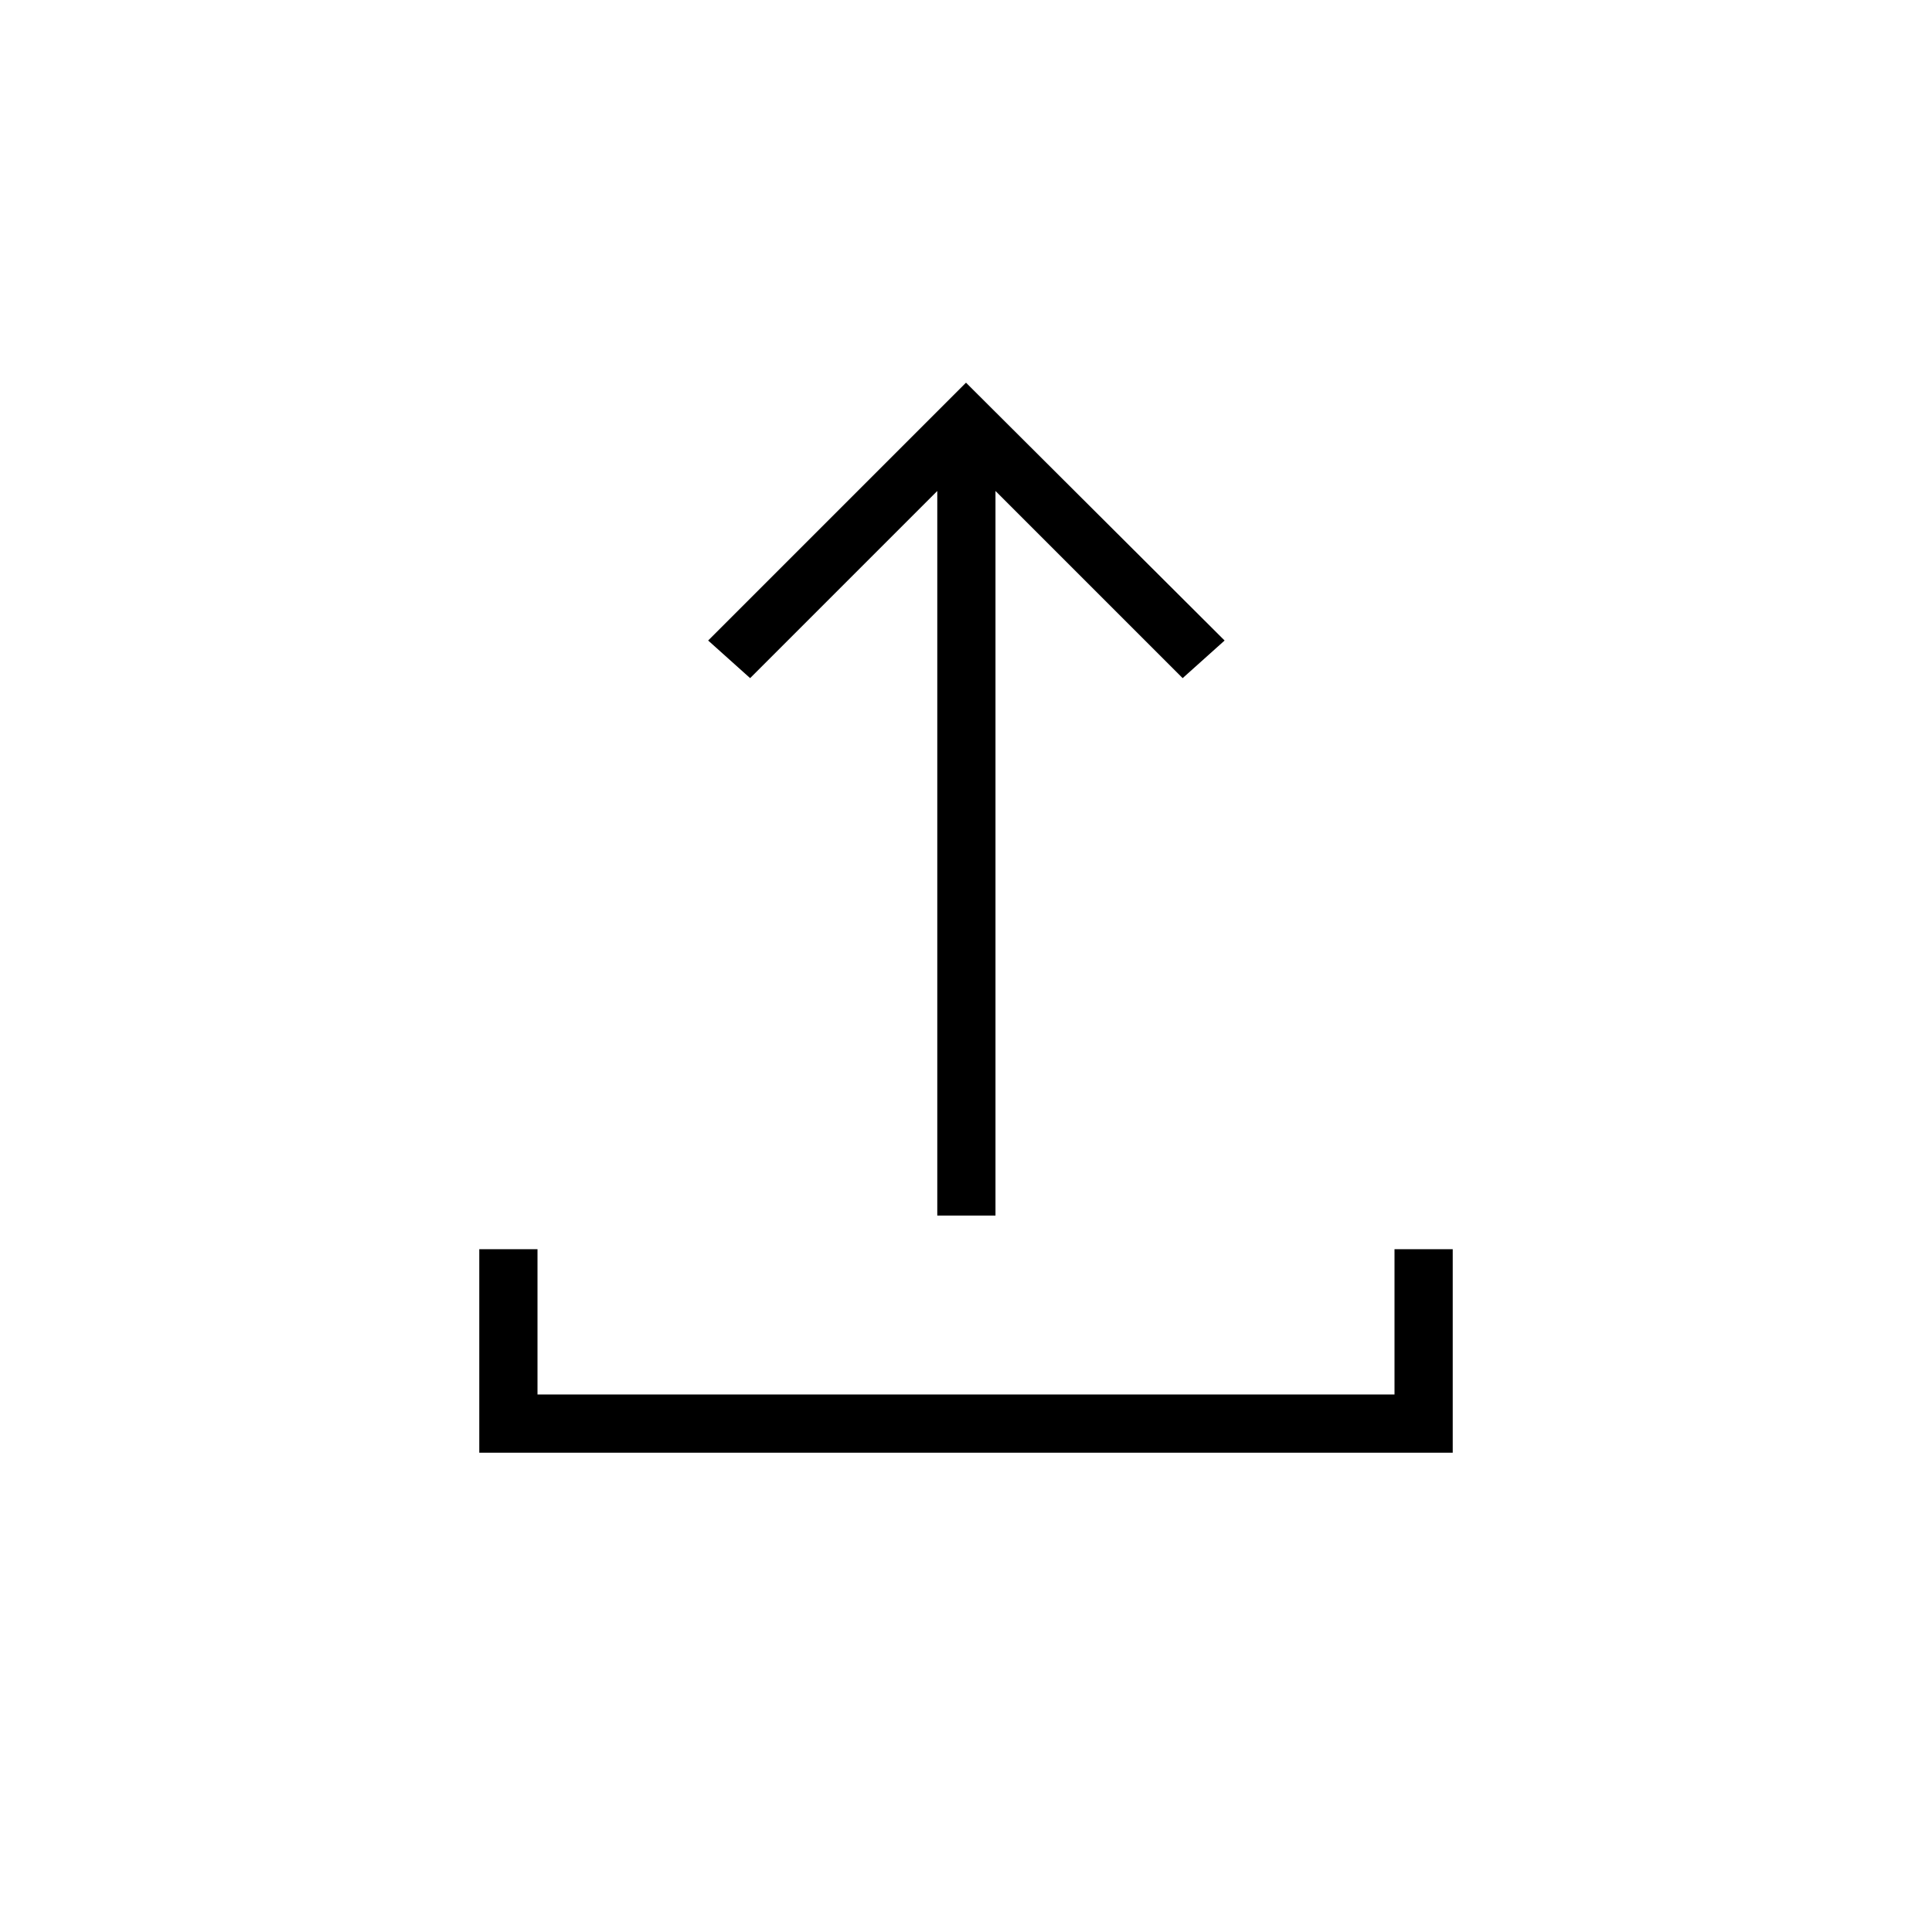 <svg xmlns="http://www.w3.org/2000/svg" height="20" viewBox="0 -960 960 960" width="20"><path d="M465.73-356v-360.04l-93 93-20.85-18.69L480-769.85l128.5 128.12-20.85 18.69-93-93V-356h-28.92ZM238.15-238.15v-101.12h28.93v72.19h425.84v-72.19h28.93v101.12h-483.7Z"/></svg>